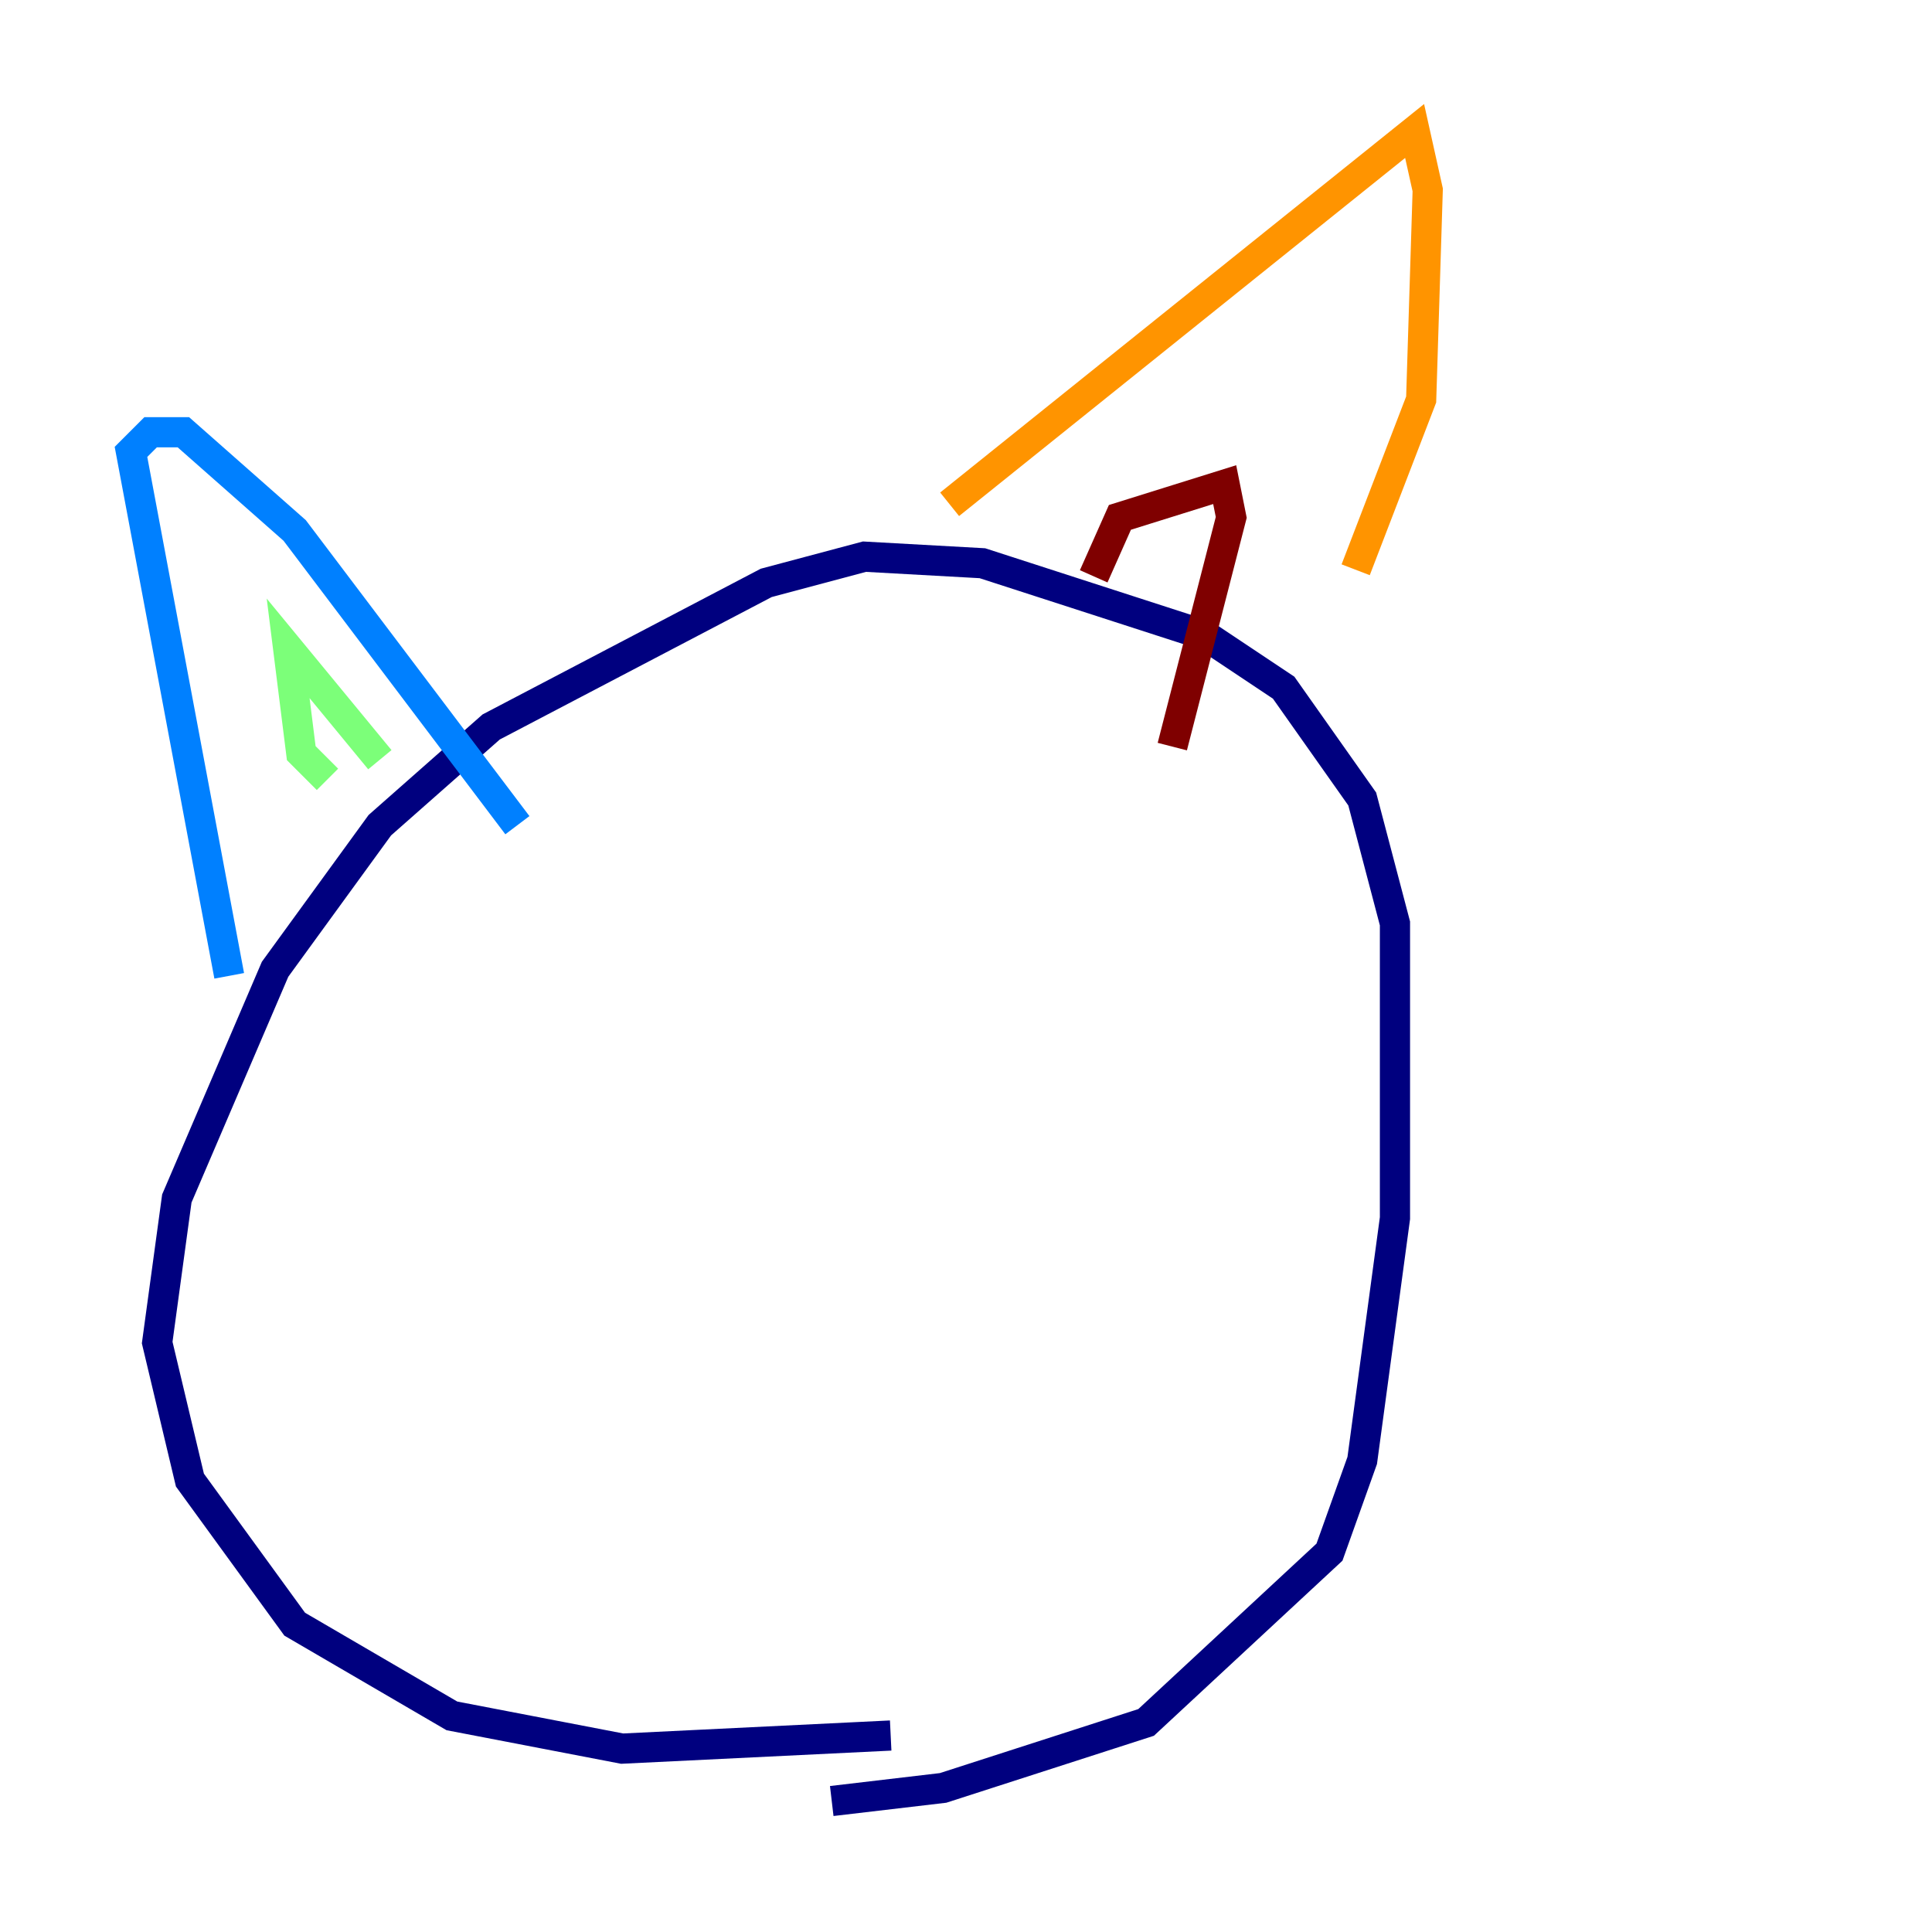 <?xml version="1.0" encoding="utf-8" ?>
<svg baseProfile="tiny" height="128" version="1.2" viewBox="0,0,128,128" width="128" xmlns="http://www.w3.org/2000/svg" xmlns:ev="http://www.w3.org/2001/xml-events" xmlns:xlink="http://www.w3.org/1999/xlink"><defs /><polyline fill="none" points="59.01,114.983 41.22,115.851 29.939,113.681 19.525,107.607 12.583,98.061 10.414,88.949 11.715,79.403 18.224,64.217 25.166,54.671 32.542,48.163 50.766,38.617 57.275,36.881 65.085,37.315 79.837,42.088 85.044,45.559 90.251,52.936 92.42,61.18 92.42,80.705 90.251,96.759 88.081,102.834 75.932,114.115 62.481,118.454 55.105,119.322" stroke="#00007f" stroke-width="2" /><polyline fill="none" points="15.186,64.651 8.678,29.939 9.98,28.637 12.149,28.637 19.525,35.146 34.278,54.671" stroke="#0080ff" stroke-width="2" /><polyline fill="none" points="21.695,51.634 19.959,49.898 19.091,42.956 25.166,50.332" stroke="#7cff79" stroke-width="2" /><polyline fill="none" points="62.915,33.41 93.722,8.678 94.59,12.583 94.156,26.468 89.817,37.749" stroke="#ff9400" stroke-width="2" /><polyline fill="none" points="72.461,38.183 74.197,34.278 81.139,32.108 81.573,34.278 77.668,49.464" stroke="#7f0000" stroke-width="2" /></svg>